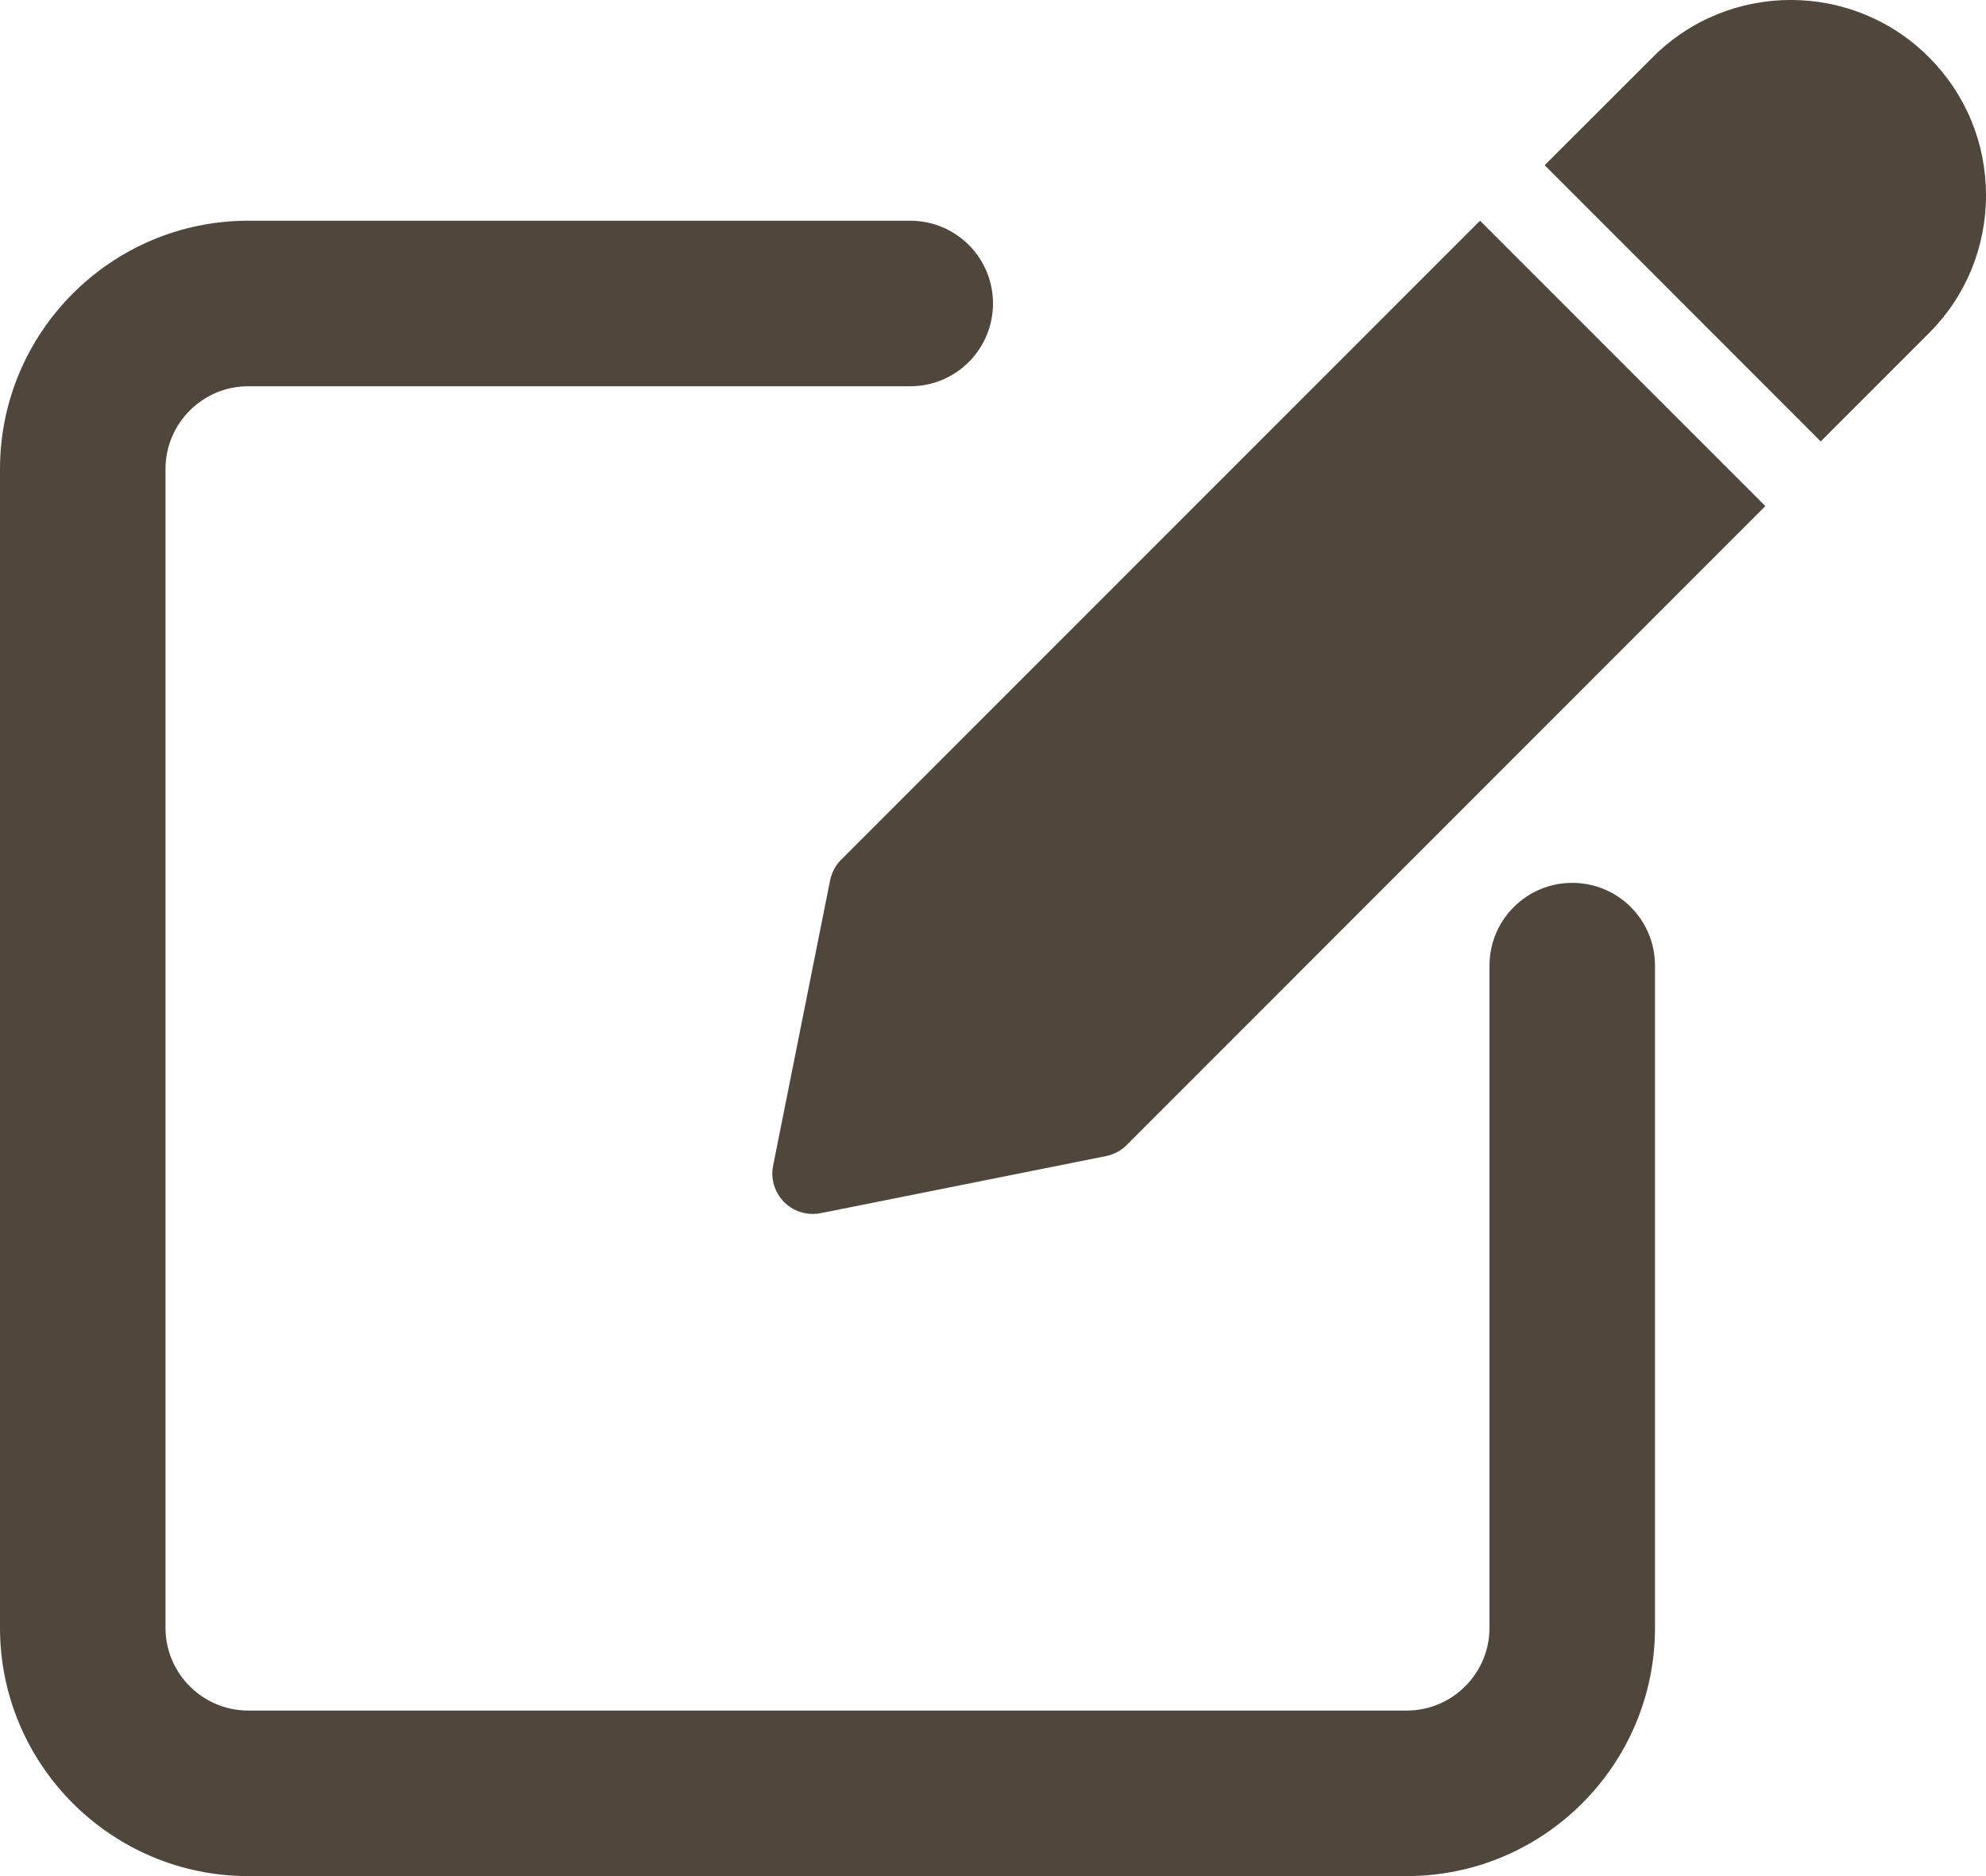 <svg width="18" height="17" viewBox="0 0 18 17" fill="none" xmlns="http://www.w3.org/2000/svg">
<path fill-rule="evenodd" clip-rule="evenodd" d="M14.98 0.518C15.669 -0.173 16.792 -0.173 17.482 0.518C17.816 0.852 18 1.296 18 1.769C18 2.242 17.816 2.687 17.482 3.02L16.502 4L14 1.497L14.98 0.518ZM14.25 8C13.835 8 13.5 8.336 13.5 8.75V14.75C13.5 15.163 13.164 15.5 12.75 15.5H2.25C1.836 15.5 1.5 15.163 1.5 14.75V4.25C1.5 3.837 1.836 3.5 2.25 3.5H8.25C8.665 3.5 9 3.164 9 2.75C9 2.336 8.665 2 8.25 2H2.25C1.01 2 0 3.01 0 4.25V14.75C0 15.991 1.01 17 2.25 17H12.75C13.991 17 15 15.991 15 14.75V8.75C15 8.335 14.665 8 14.25 8ZM7.625 7.789C7.573 7.84 7.539 7.905 7.524 7.975L7.007 10.563C6.983 10.682 7.021 10.806 7.107 10.893C7.177 10.963 7.27 11 7.366 11C7.39 11 7.414 10.998 7.438 10.993L10.024 10.476C10.096 10.461 10.161 10.427 10.212 10.375L16 4.586L13.414 2L7.625 7.789Z" fill="#50473C"/>
</svg>
